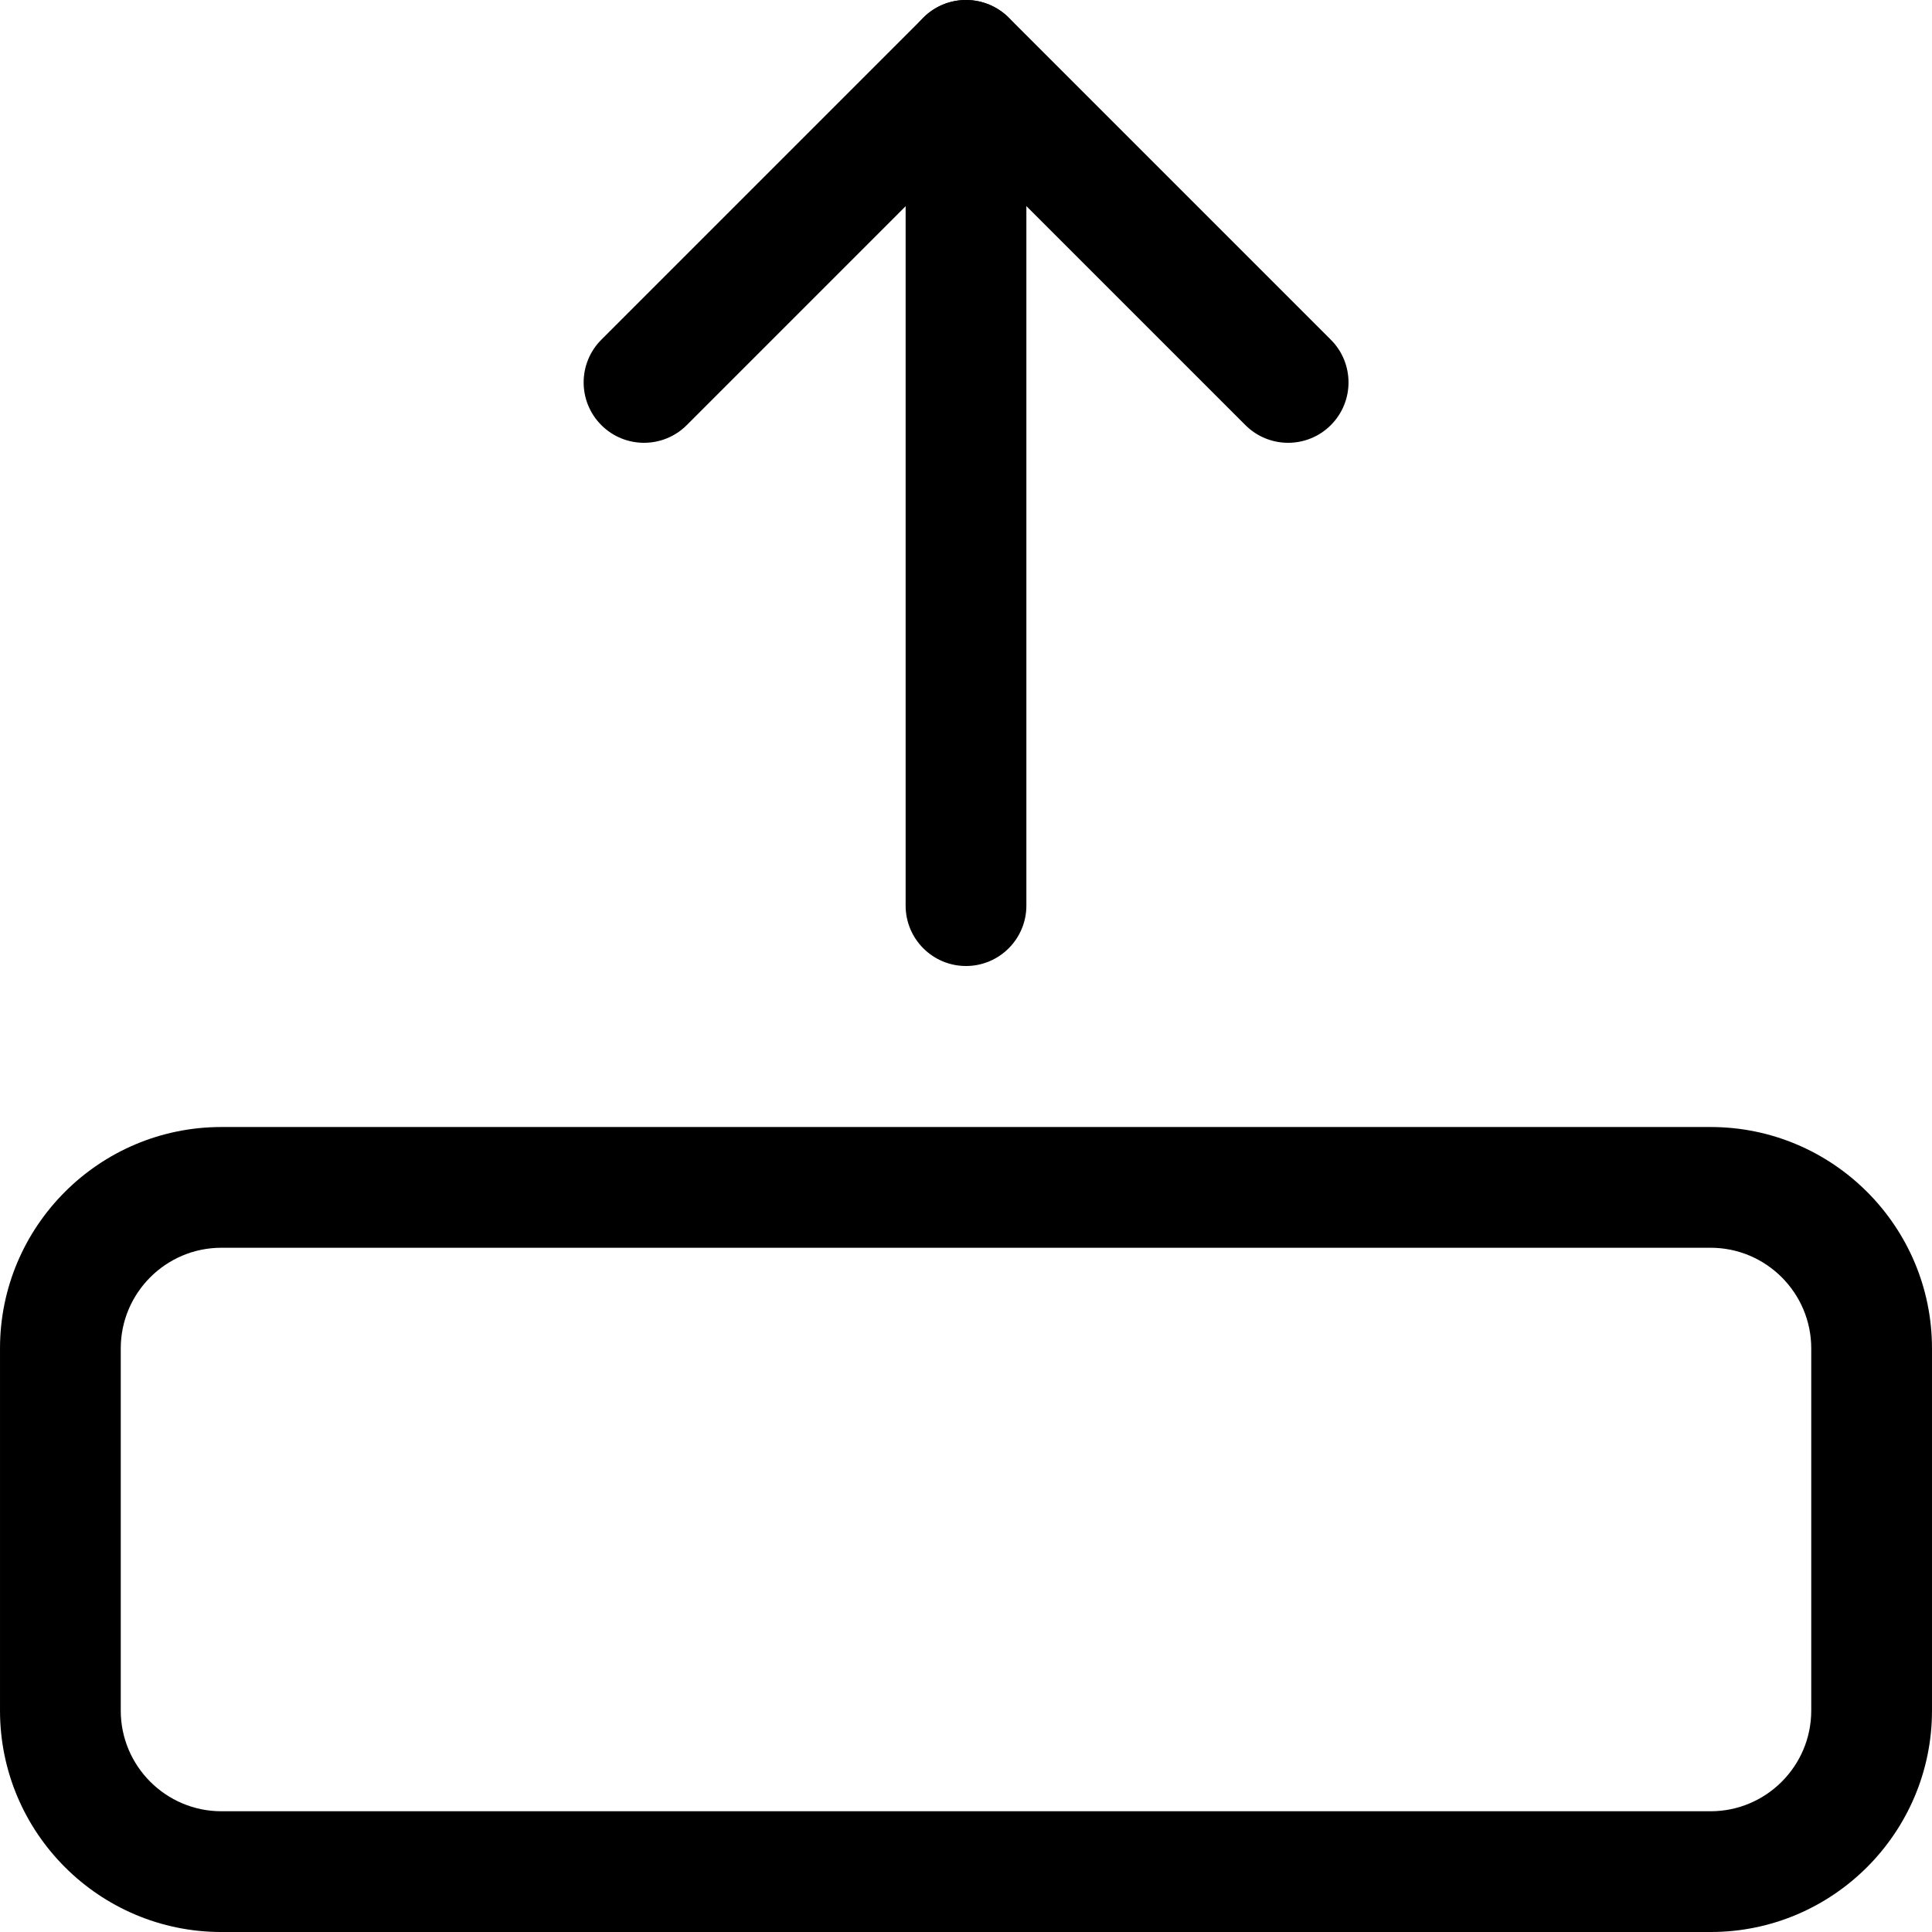 <svg width="512pt" height="512pt" version="1.1" viewBox="0 0 512 512" xmlns="http://www.w3.org/2000/svg">
  <path d="m453.33 298.67h-394.66c-32.363 0-58.668 26.301-58.668 58.664v96c0 32.363 26.305 58.668 58.668 58.668h394.66c32.363 0 58.668-26.305 58.668-58.668v-96c0-32.363-26.305-58.664-58.668-58.664zm-394.66 181.33c-14.699 0-26.668-11.969-26.668-26.668v-96c0-14.699 11.969-26.664 26.668-26.664h394.66c14.699 0 26.668 11.965 26.668 26.664v96c0 14.699-11.969 26.668-26.668 26.668z"/>
  <path d="m256 0c-8.832 0-16 7.168-16 16v224c0 8.832 7.168 16 16 16s16-7.168 16-16v-224c0-8.832-7.168-16-16-16z"/>
  <path d="m256 0c-4.098 0-8.191 1.559-11.309 4.691l-85.332 85.336c-6.25 6.25-6.25 16.383 0 22.633s16.383 6.25 22.637 0l74.023-74.027 74.027 74.027c6.25 6.25 16.387 6.25 22.637 0s6.25-16.383 0-22.633l-85.336-85.336c-3.156-3.133-7.25-4.691-11.348-4.691z"/>
</svg>
